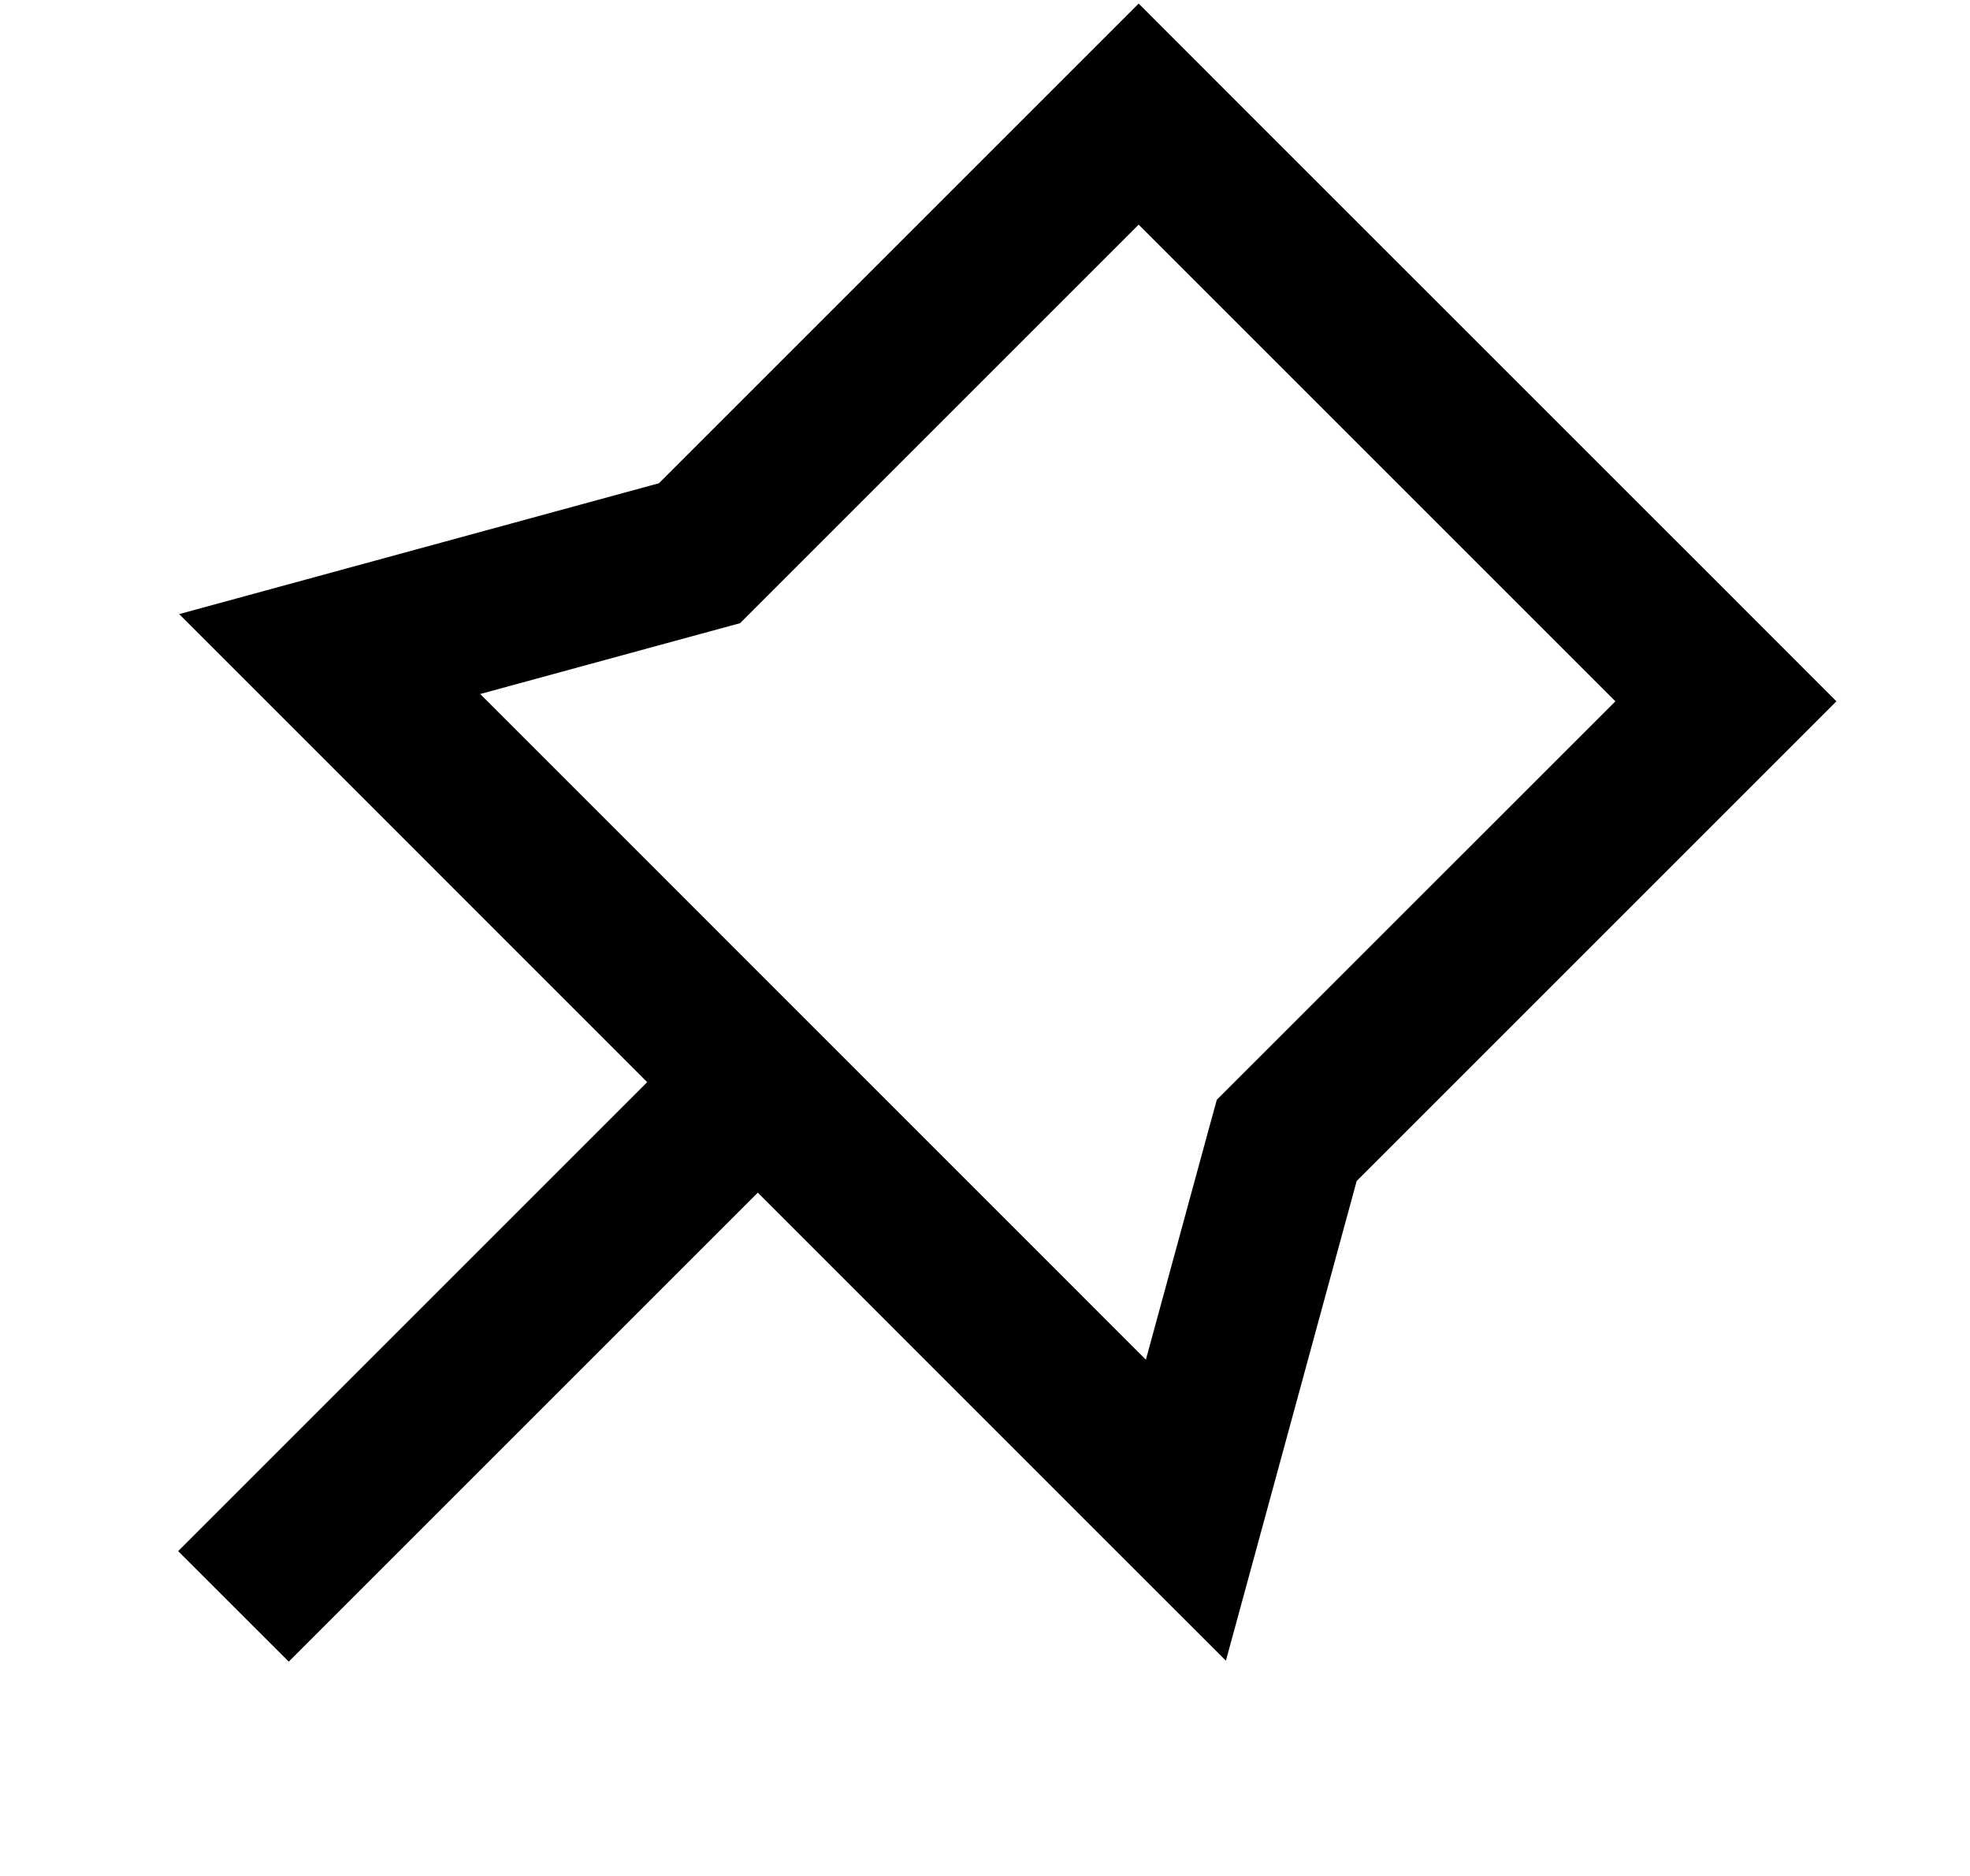 <svg width="21" height="20" viewBox="0 0 21 20" fill="none" xmlns="http://www.w3.org/2000/svg">
<path fill-rule="evenodd" clip-rule="evenodd" d="M7.462 6.76L7.889 6.644L8.202 6.331L12.138 2.395L17.22 7.477L13.284 11.412L12.971 11.725L12.854 12.152L12.215 14.496L5.119 7.399L7.462 6.76ZM12.138 0.038L10.959 1.217L7.024 5.152L3.761 6.042L1.91 6.547L3.267 7.904L6.899 11.537L1.899 16.537L3.078 17.715L8.078 12.715L11.71 16.348L13.068 17.705L13.573 15.853L14.462 12.591L18.398 8.655L19.576 7.477L18.398 6.298L13.316 1.217L12.138 0.038Z" fill="black"/>
</svg>
